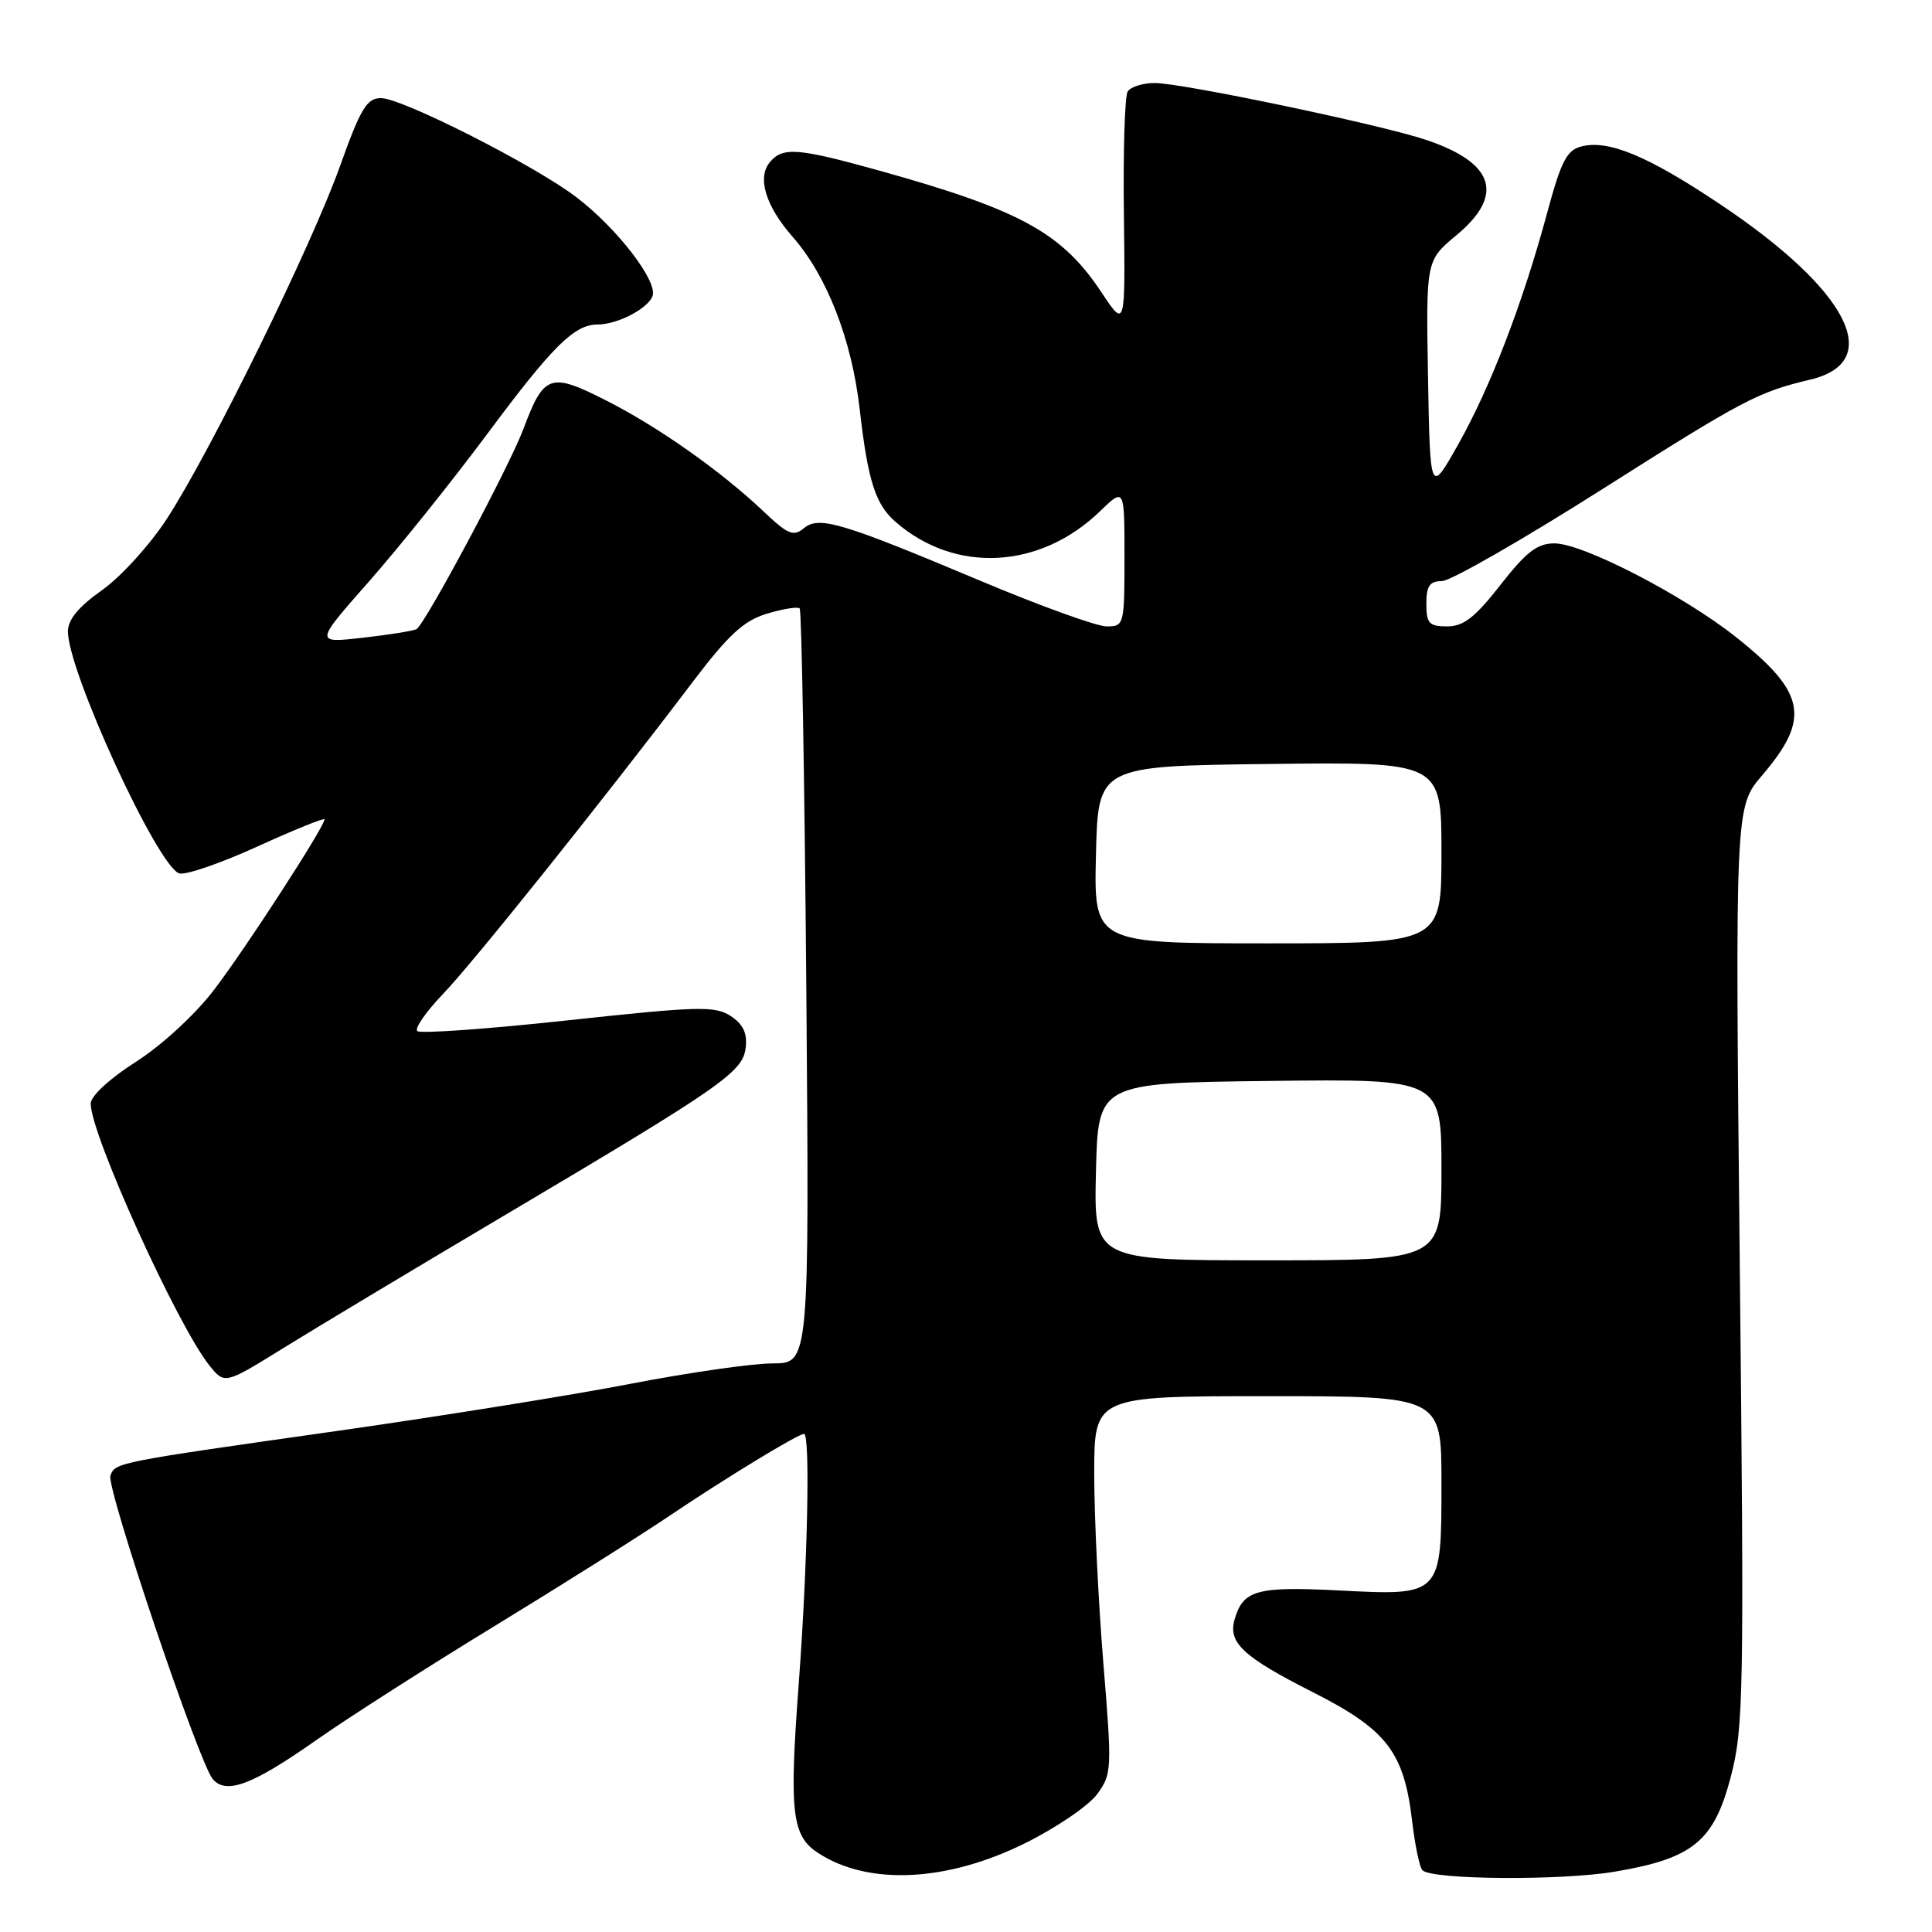 <?xml version="1.0" encoding="UTF-8" standalone="no"?>
<!DOCTYPE svg PUBLIC "-//W3C//DTD SVG 1.1//EN" "http://www.w3.org/Graphics/SVG/1.1/DTD/svg11.dtd" >
<svg xmlns="http://www.w3.org/2000/svg" xmlns:xlink="http://www.w3.org/1999/xlink" version="1.1" viewBox="0 0 256 256">
 <g >
 <path fill="currentColor"
d=" M 135.92 244.19 C 140.00 242.16 144.25 239.26 145.37 237.75 C 147.33 235.08 147.36 234.49 146.19 220.25 C 145.53 212.14 144.99 200.89 144.99 195.25 C 145.00 185.00 145.00 185.00 168.00 185.00 C 191.00 185.00 191.00 185.00 191.00 196.43 C 191.00 211.51 191.07 211.44 177.34 210.74 C 166.55 210.19 164.73 210.69 163.60 214.55 C 162.68 217.65 164.69 219.53 173.95 224.22 C 183.75 229.18 186.03 232.14 187.11 241.26 C 187.49 244.49 188.10 247.44 188.48 247.82 C 189.74 249.08 206.83 249.21 213.94 248.01 C 224.32 246.26 227.09 244.00 229.33 235.47 C 231.04 228.95 231.12 224.58 230.53 167.71 C 229.91 106.93 229.91 106.93 233.49 102.74 C 239.94 95.20 239.30 91.78 230.03 84.42 C 223.04 78.87 209.73 72.00 205.98 72.00 C 203.70 72.00 202.25 73.11 198.82 77.50 C 195.46 81.80 193.93 83.00 191.76 83.00 C 189.36 83.00 189.00 82.61 189.00 80.00 C 189.00 77.64 189.44 77.00 191.06 77.00 C 192.19 77.00 201.75 71.52 212.31 64.82 C 231.06 52.93 232.91 51.96 239.90 50.29 C 249.81 47.93 244.92 38.43 227.95 27.08 C 218.39 20.68 213.16 18.49 209.56 19.40 C 207.61 19.89 206.86 21.33 205.00 28.23 C 201.79 40.13 197.51 51.27 193.23 58.87 C 189.50 65.50 189.50 65.50 189.22 50.01 C 188.95 34.52 188.95 34.52 192.97 31.18 C 199.41 25.83 198.04 21.57 188.92 18.52 C 182.90 16.50 156.62 11.00 153.02 11.00 C 151.43 11.00 149.80 11.51 149.42 12.13 C 149.04 12.75 148.81 20.06 148.92 28.38 C 149.11 43.50 149.11 43.50 145.94 38.72 C 140.69 30.81 135.17 27.80 116.31 22.55 C 105.68 19.60 103.70 19.45 102.01 21.49 C 100.30 23.54 101.45 27.30 105.02 31.37 C 109.58 36.56 112.87 45.02 113.92 54.26 C 114.99 63.66 115.99 66.82 118.64 69.13 C 126.53 76.03 137.79 75.45 145.75 67.75 C 149.00 64.61 149.00 64.61 149.00 73.80 C 149.00 82.81 148.95 83.00 146.63 83.00 C 145.33 83.00 137.85 80.30 130.01 77.00 C 111.41 69.18 108.52 68.32 106.49 70.01 C 105.14 71.13 104.37 70.80 101.21 67.80 C 95.54 62.42 87.17 56.52 80.21 53.01 C 72.90 49.31 72.06 49.61 69.36 56.83 C 67.50 61.80 56.35 82.68 55.19 83.36 C 54.81 83.59 51.62 84.10 48.09 84.50 C 41.68 85.23 41.68 85.23 48.91 77.03 C 52.88 72.52 59.95 63.71 64.60 57.45 C 73.23 45.85 76.10 43.00 79.18 43.00 C 81.79 43.00 85.82 40.92 86.46 39.24 C 87.20 37.31 81.83 30.31 76.44 26.18 C 70.97 21.97 53.29 13.00 50.48 13.00 C 48.61 13.00 47.78 14.37 45.05 22.02 C 41.23 32.69 27.89 59.87 22.10 68.76 C 19.86 72.20 16.00 76.45 13.52 78.20 C 10.41 80.39 9.00 82.10 9.00 83.67 C 9.00 88.93 20.79 114.60 23.72 115.72 C 24.49 116.02 29.14 114.43 34.06 112.19 C 38.98 109.95 43.00 108.32 43.00 108.57 C 43.00 109.55 32.45 125.83 28.33 131.20 C 25.83 134.46 21.41 138.53 18.00 140.70 C 14.54 142.91 12.03 145.22 12.02 146.22 C 11.97 150.21 23.57 175.78 27.78 180.97 C 29.78 183.44 29.78 183.44 37.64 178.57 C 41.96 175.89 54.95 168.10 66.50 161.25 C 95.75 143.92 98.44 142.06 98.81 138.81 C 99.03 136.89 98.46 135.70 96.81 134.62 C 94.74 133.27 92.51 133.33 75.23 135.20 C 64.63 136.35 55.66 136.99 55.29 136.62 C 54.92 136.26 56.45 134.06 58.68 131.73 C 62.69 127.56 79.85 106.11 91.68 90.50 C 96.52 84.11 98.52 82.26 101.61 81.32 C 103.74 80.68 105.69 80.36 105.96 80.62 C 106.22 80.88 106.61 103.50 106.84 130.87 C 107.24 180.65 107.24 180.65 102.37 180.66 C 99.69 180.66 91.20 181.88 83.50 183.37 C 75.80 184.86 58.48 187.64 45.00 189.56 C 15.27 193.78 15.30 193.78 14.63 195.52 C 14.04 197.06 26.31 233.46 28.18 235.72 C 29.94 237.84 33.44 236.53 41.94 230.55 C 46.10 227.63 56.70 220.85 65.50 215.48 C 74.30 210.11 84.74 203.53 88.70 200.86 C 96.14 195.85 105.74 190.00 106.54 190.00 C 107.38 190.00 107.01 207.34 105.84 223.05 C 104.56 240.18 104.91 243.24 108.39 245.52 C 115.04 249.88 125.50 249.38 135.92 244.19 Z  M 145.22 155.25 C 145.50 143.50 145.50 143.50 168.25 143.23 C 191.00 142.96 191.00 142.96 191.00 154.98 C 191.00 167.00 191.00 167.00 167.97 167.00 C 144.94 167.00 144.94 167.00 145.22 155.25 Z  M 145.22 113.25 C 145.50 101.50 145.50 101.50 168.25 101.23 C 191.00 100.96 191.00 100.96 191.00 112.98 C 191.00 125.00 191.00 125.00 167.97 125.00 C 144.94 125.00 144.94 125.00 145.22 113.25 Z "/>
</g>
</svg>
